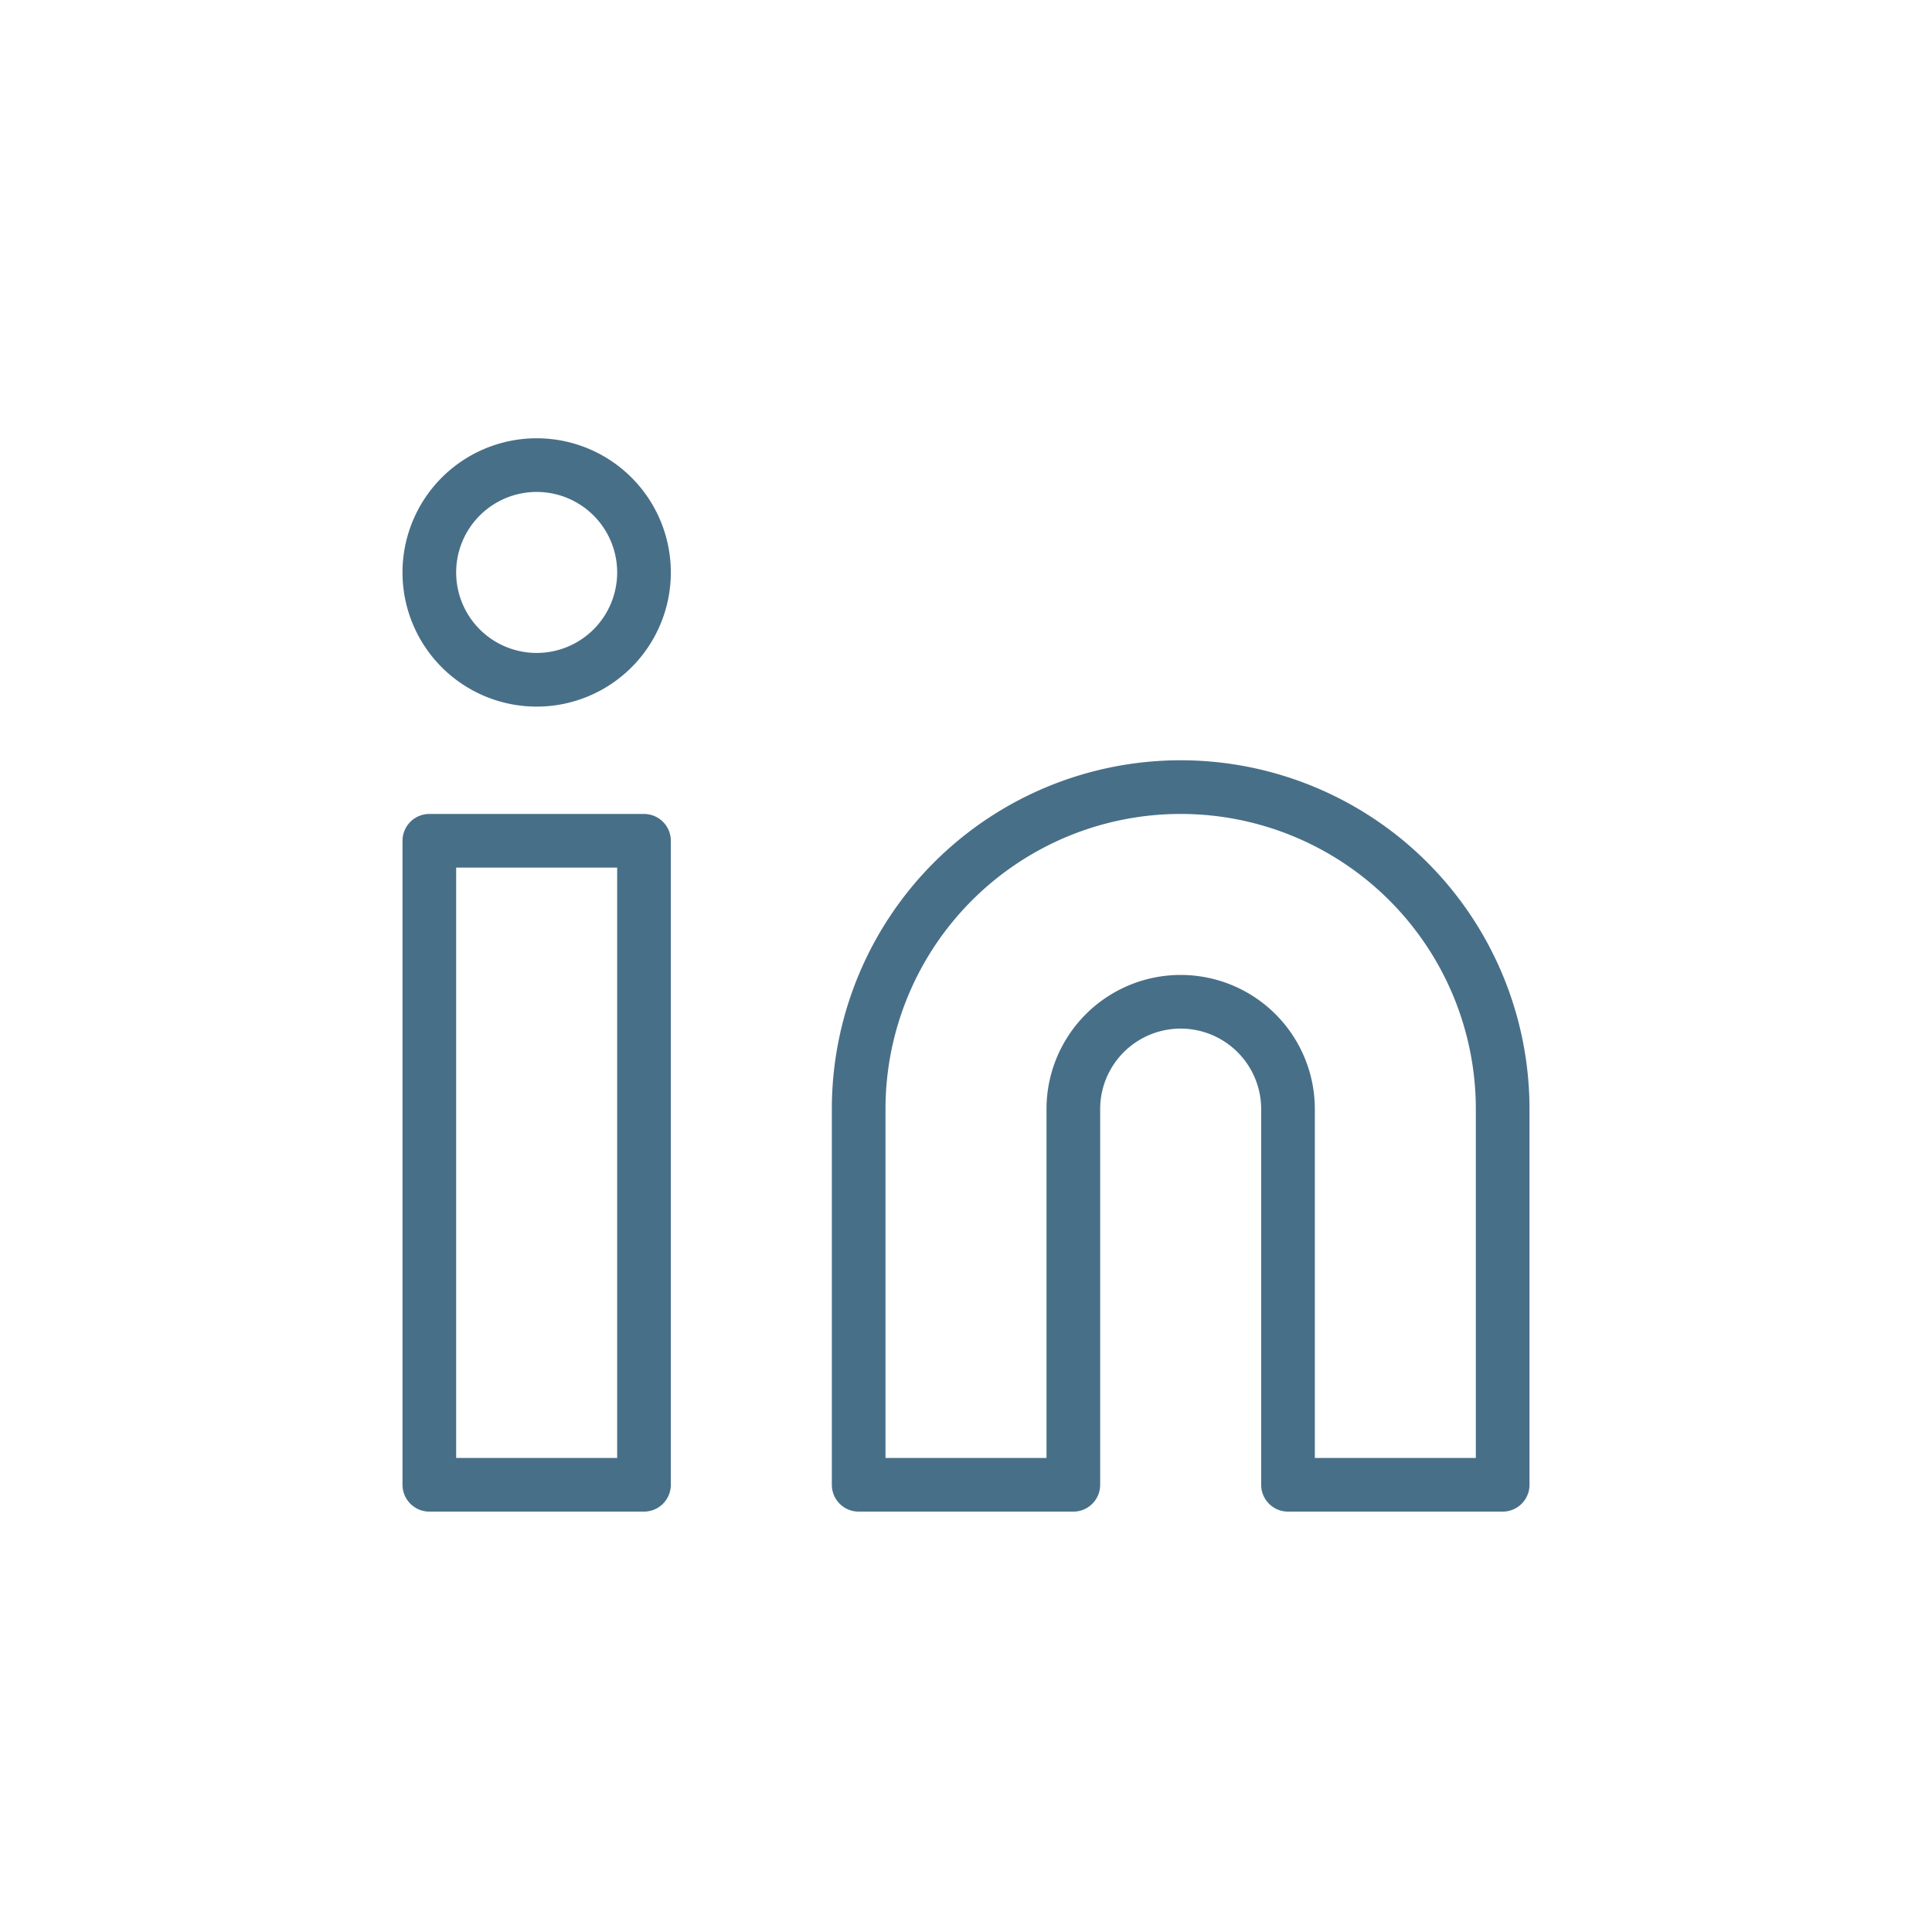 <svg xmlns="http://www.w3.org/2000/svg" width="54" height="54" viewBox="0 0 54 54">
  <g id="Group_523" data-name="Group 523" transform="translate(-607 -606)">
    <rect id="Rectangle_194" data-name="Rectangle 194" width="54" height="54" transform="translate(607 606)" fill="none"/>
    <g id="Icon_feather-linkedin" data-name="Icon feather-linkedin" transform="translate(616 616)">
      <path id="Path_266" data-name="Path 266" d="M24,12a9,9,0,0,1,9,9V31.5H27V21a3,3,0,0,0-6,0V31.5H15V21a9,9,0,0,1,9-9Z" fill="none" stroke="#486f88" stroke-linecap="round" stroke-linejoin="round" stroke-width="1.5"/>
      <path id="Path_267" data-name="Path 267" d="M3,13.5H9v18H3Z" fill="none" stroke="#486f88" stroke-linecap="round" stroke-linejoin="round" stroke-width="1.5"/>
      <path id="Path_268" data-name="Path 268" d="M9,6A3,3,0,1,1,6,3,3,3,0,0,1,9,6Z" fill="none" stroke="#486f88" stroke-linecap="round" stroke-linejoin="round" stroke-width="1.5"/>
    </g>
  </g>
</svg>
